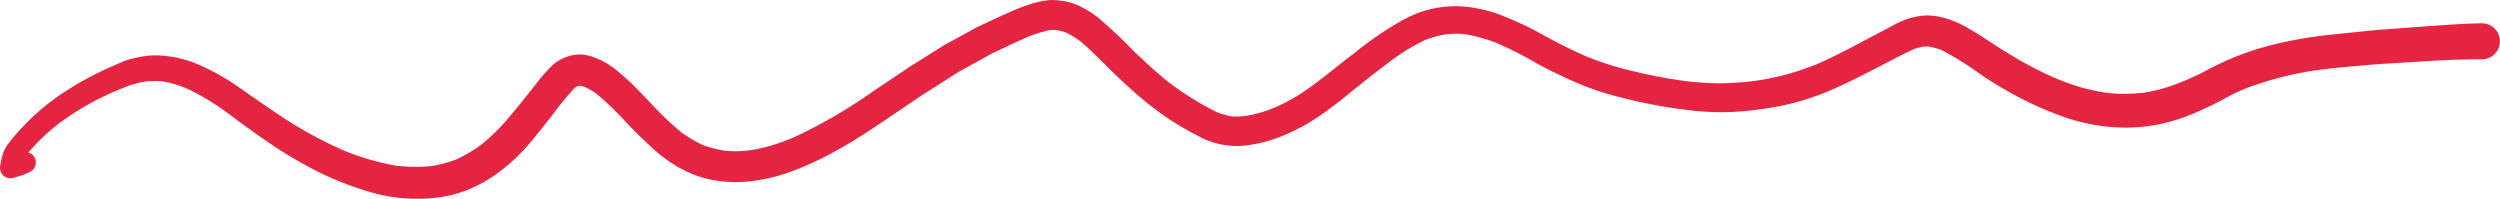 <svg xmlns="http://www.w3.org/2000/svg" width="196" height="15.588" viewBox="0 0 196 15.588">
  <path id="Trazado_16249" data-name="Trazado 16249" d="M255.238,221.02c-.7.054-1.409.1-2.111.169l-2.911.3a33.755,33.755,0,0,0-4.773.838,22.064,22.064,0,0,0-4.827,1.861c-.3.16-.606.333-.92.475l-1.016.456c-.481.193-.963.376-1.458.53a12.164,12.164,0,0,1-1.754.4c-.517.053-1.03.081-1.55.084a11.493,11.493,0,0,1-1.47-.1,16.67,16.67,0,0,1-1.973-.438,19.2,19.2,0,0,1-2.006-.734,29.254,29.254,0,0,1-3.265-1.7c-.5-.3-.989-.6-1.474-.919-.585-.383-1.162-.768-1.768-1.119a9.953,9.953,0,0,0-1.434-.723,7.363,7.363,0,0,0-.99-.3,5.978,5.978,0,0,0-1.035-.115,3.96,3.96,0,0,0-.618.06,6.4,6.4,0,0,0-.878.2,7.637,7.637,0,0,0-1.3.6q-1.273.668-2.544,1.34c-1.072.568-2.154,1.123-3.265,1.611-.678.271-1.364.511-2.064.72a20.84,20.84,0,0,1-2.807.6,24.7,24.7,0,0,1-2.744.193,22.587,22.587,0,0,1-3.1-.231c-1.3-.186-2.59-.448-3.87-.757a24.6,24.6,0,0,1-3.468-1.1q-1.682-.736-3.289-1.625a25.8,25.8,0,0,0-3.777-1.757,11.529,11.529,0,0,0-1.6-.416,8.419,8.419,0,0,0-5.61.839,25.813,25.813,0,0,0-3.91,2.639c-.755.564-1.488,1.161-2.227,1.744-.619.475-1.236.951-1.887,1.383a14.591,14.591,0,0,1-2.138,1.166c-.345.139-.692.265-1.048.378a8.963,8.963,0,0,1-1.424.309c-.19.02-.38.03-.571.032a3.822,3.822,0,0,1-.41-.015,7.637,7.637,0,0,1-1.129-.33,23.765,23.765,0,0,1-3.748-2.327c-.565-.448-1.111-.915-1.639-1.406q-.554-.513-1.107-1.029a36.107,36.107,0,0,0-2.87-2.694,8.751,8.751,0,0,0-1.379-.857,5.371,5.371,0,0,0-.86-.316l-.289-.06-.607-.082-.295-.018-.11,0a3.22,3.22,0,0,0-.542.047,6.291,6.291,0,0,0-1.031.229,16.525,16.525,0,0,0-1.948.753c-.521.227-1.033.473-1.549.714-.363.17-.732.33-1.083.523l-1.658.91c-.278.152-.561.3-.83.465l-1.5.946c-.377.237-.761.466-1.131.714l-2.783,1.864a40.087,40.087,0,0,1-6.246,3.621c-.49.2-.983.385-1.486.55a12.24,12.24,0,0,1-1.908.44c-.273.032-.545.055-.822.072a7.674,7.674,0,0,1-1.21-.046,9.174,9.174,0,0,1-1.688-.445,11.2,11.2,0,0,1-1.695-1.007,25.685,25.685,0,0,1-2.35-2.248c-.372-.391-.747-.777-1.122-1.166-.449-.466-.937-.893-1.429-1.312a6.766,6.766,0,0,0-1.31-.876,7.519,7.519,0,0,0-.848-.344,3.841,3.841,0,0,0-.89-.139,5.258,5.258,0,0,0-.577.064,3.68,3.68,0,0,0-.794.279,2.866,2.866,0,0,0-.709.47c-.212.2-.413.413-.61.629-.377.411-.712.871-1.062,1.306-.276.343-.55.689-.826,1.034-.32.4-.656.791-.983,1.186a15.179,15.179,0,0,1-2.168,2.127,11.723,11.723,0,0,1-1.937,1.143,10.29,10.29,0,0,1-1.915.509,12.673,12.673,0,0,1-2.779-.026,19.379,19.379,0,0,1-4.254-1.245,33.9,33.9,0,0,1-3.624-1.892c-.606-.36-1.19-.755-1.772-1.15s-1.172-.8-1.752-1.2-1.164-.829-1.771-1.208a17.835,17.835,0,0,0-1.927-1.044,8.989,8.989,0,0,0-3.9-.913,6.3,6.3,0,0,0-.945.1,9.879,9.879,0,0,0-.972.213,6.548,6.548,0,0,0-.841.319c-.3.128-.6.261-.893.395a24.707,24.707,0,0,0-3.723,2.083,17.858,17.858,0,0,0-2.9,2.478,15.915,15.915,0,0,0-1.146,1.337,2.641,2.641,0,0,0-.394.715l-.106.308c-.043.22-.084.438-.126.658a.846.846,0,0,0,.21.793.818.818,0,0,0,.793.21c.2-.055.391-.111.586-.168a4.642,4.642,0,0,0,.791-.336.818.818,0,0,0,.292-1.112.774.774,0,0,0-.484-.367A16.71,16.71,0,0,1,72,228.491a21.751,21.751,0,0,1,4.423-2.551c.354-.147.709-.292,1.068-.431a6.692,6.692,0,0,1,1.381-.349,7.717,7.717,0,0,1,1.241-.015c.276.045.546.1.821.174a9.421,9.421,0,0,1,1.17.41,17.488,17.488,0,0,1,2.143,1.2c.807.509,1.551,1.114,2.326,1.67s1.532,1.1,2.312,1.621,1.582.994,2.4,1.448a24.429,24.429,0,0,0,5,2.114,13.142,13.142,0,0,0,5.535.47,9.633,9.633,0,0,0,2.5-.688,11.354,11.354,0,0,0,2.19-1.266,14.387,14.387,0,0,0,2.048-1.844c.333-.361.64-.736.948-1.117.448-.55.887-1.107,1.323-1.668a21.991,21.991,0,0,1,1.683-2.032,1.571,1.571,0,0,1,.141-.078c.067-.023.134-.043.2-.06h.067a2.861,2.861,0,0,1,.362.1,6.183,6.183,0,0,1,.852.48,22.929,22.929,0,0,1,2.152,2.034,37.7,37.7,0,0,0,2.7,2.638,12.012,12.012,0,0,0,1.321.952,9.779,9.779,0,0,0,1.711.835,7.84,7.84,0,0,0,1.691.409,9.545,9.545,0,0,0,2.045.086,13.8,13.8,0,0,0,1.7-.238,12.894,12.894,0,0,0,1.985-.569,24.429,24.429,0,0,0,3.515-1.616c1.656-.91,3.215-1.979,4.78-3.033.747-.5,1.488-1.027,2.248-1.51l2.614-1.661c.1-.063.21-.116.314-.174q.447-.246.893-.493l1.362-.753c.089-.05.186-.089.279-.133l.957-.453c.536-.252,1.07-.5,1.612-.737a12.049,12.049,0,0,1,1.675-.529,3.065,3.065,0,0,1,.348-.009c.1,0,.193.008.29.017a5.415,5.415,0,0,1,.7.193,8.539,8.539,0,0,1,1.128.7c1.094.916,2.058,1.982,3.1,2.955.654.61,1.307,1.208,2,1.772.628.51,1.284.984,1.955,1.434a25.046,25.046,0,0,0,2.234,1.282,6.3,6.3,0,0,0,2.228.7,6.384,6.384,0,0,0,1.032.034,9.693,9.693,0,0,0,1.324-.186,10.552,10.552,0,0,0,2.144-.682,15.726,15.726,0,0,0,2.254-1.178,30,30,0,0,0,2.845-2.12l1.639-1.31,1.3-.994a16.368,16.368,0,0,1,2.98-1.844,8.676,8.676,0,0,1,1.614-.433c.267-.027.533-.044.8-.048a4.925,4.925,0,0,1,.712.048,12.409,12.409,0,0,1,2.467.689c.692.3,1.375.631,2.043.985.416.22.823.459,1.235.688s.818.425,1.232.628c.8.392,1.6.756,2.423,1.087a22.747,22.747,0,0,0,2.656.838,39.568,39.568,0,0,0,5.712,1.059,20.874,20.874,0,0,0,2.934.124,25.463,25.463,0,0,0,2.889-.286,20.051,20.051,0,0,0,5-1.409c1.024-.435,2.012-.934,3.005-1.436,1.187-.6,2.358-1.247,3.567-1.806a6.369,6.369,0,0,1,.736-.2,2.945,2.945,0,0,1,.44,0,6.347,6.347,0,0,1,1.021.284,26.553,26.553,0,0,1,3.06,1.914,31.4,31.4,0,0,0,3.241,1.92,27.507,27.507,0,0,0,3.457,1.467,14.884,14.884,0,0,0,4.14.759,13.25,13.25,0,0,0,3.692-.38,15.745,15.745,0,0,0,2.98-1.094c.414-.191.827-.377,1.228-.594l.779-.419c.389-.21.8-.389,1.208-.563a26.283,26.283,0,0,1,6.141-1.514c1.134-.144,2.275-.224,3.413-.33.986-.092,1.978-.139,2.966-.2,2-.132,4.017-.259,6.027-.252a1.411,1.411,0,1,0,0-2.822c-1.526.026-3.049.143-4.571.254Q256.342,220.935,255.238,221.02Zm-37.148,1.427.118-.015h0Z" transform="translate(-67.428 -218.776)" fill="#e52441"/>
</svg>
